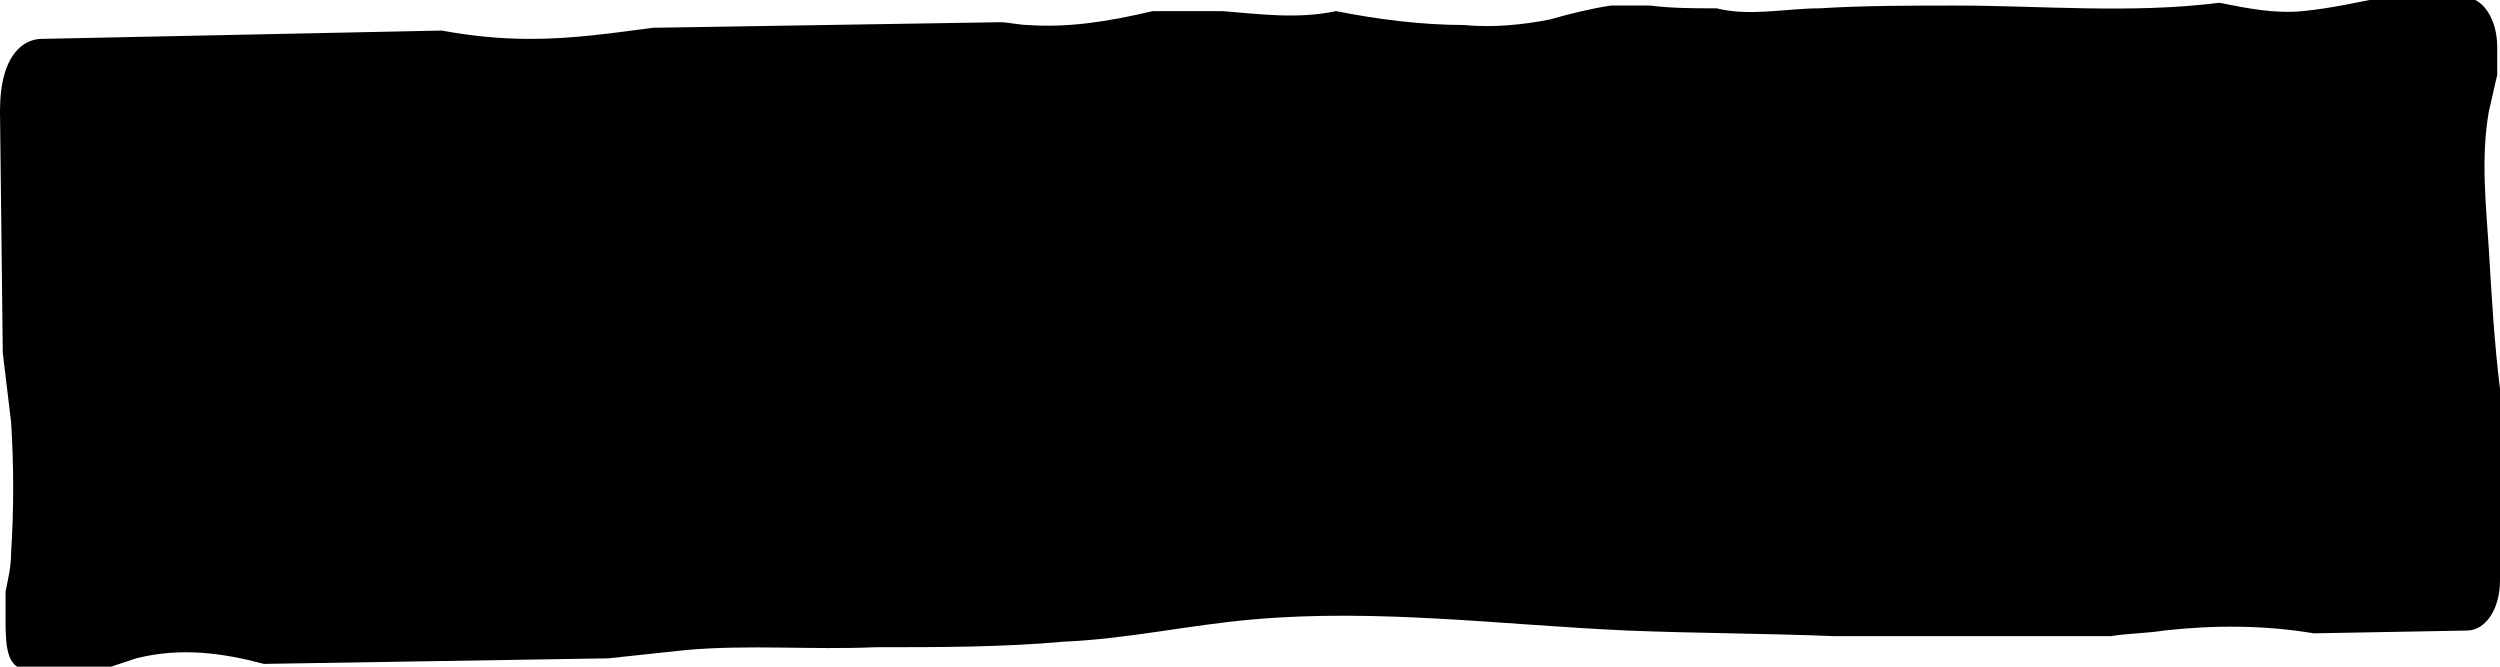 <svg xmlns="http://www.w3.org/2000/svg" viewBox="0 0 90 24"><path d="M76 22.9c.6-.1 1.3-.1 1.9-.2 1.8-.2 3.6-.2 5.4.1l5.5-.1c.7 0 1.2-.8 1.2-1.8V14c-.2-1.6-.3-3.3-.4-5-.1-1.6-.3-3.3 0-5 .1-.4.2-.9.3-1.3v-1c0-1-.5-1.8-1.2-1.8h-2.9c-1 .2-1.9.4-2.9.5-1 .1-2-.1-3-.3-3.2.4-6.4.1-9.5.1-1.6 0-3.3 0-4.9.1-1.2 0-2.5.3-3.7 0-.8 0-1.6 0-2.4-.1H58c-.7.1-1.5.3-2.2.5-1 .2-2.1.3-3.1.2-1.5 0-3.1-.2-4.6-.5-1.4.3-2.8.1-4.1 0h-2.5c-1.7.4-3.1.6-4.5.5-.3 0-.7-.1-1-.1L23.5 1c-1.5.2-2.9.4-4.4.4-1.1 0-2.1-.1-3.2-.3l-14.4.3C.9 1.4 0 1.9 0 4l.1 8.7c.1.8.2 1.7.3 2.5.1 1.6.1 3.1 0 4.7 0 .5-.1.9-.2 1.4v1.1c0 1 .1 1.7.8 1.7l3-.1.9-.3c1.6-.4 3.1-.2 4.6.2l12.4-.2c.9-.1 1.9-.2 2.8-.3 2.3-.2 4.5 0 6.8-.1 2.3 0 4.6 0 6.8-.2 2.3-.1 4.5-.6 6.8-.8 4.5-.4 9 .2 13.5.4 2.5.1 4.9.1 7.4.2h10z" fill="#000"/></svg>